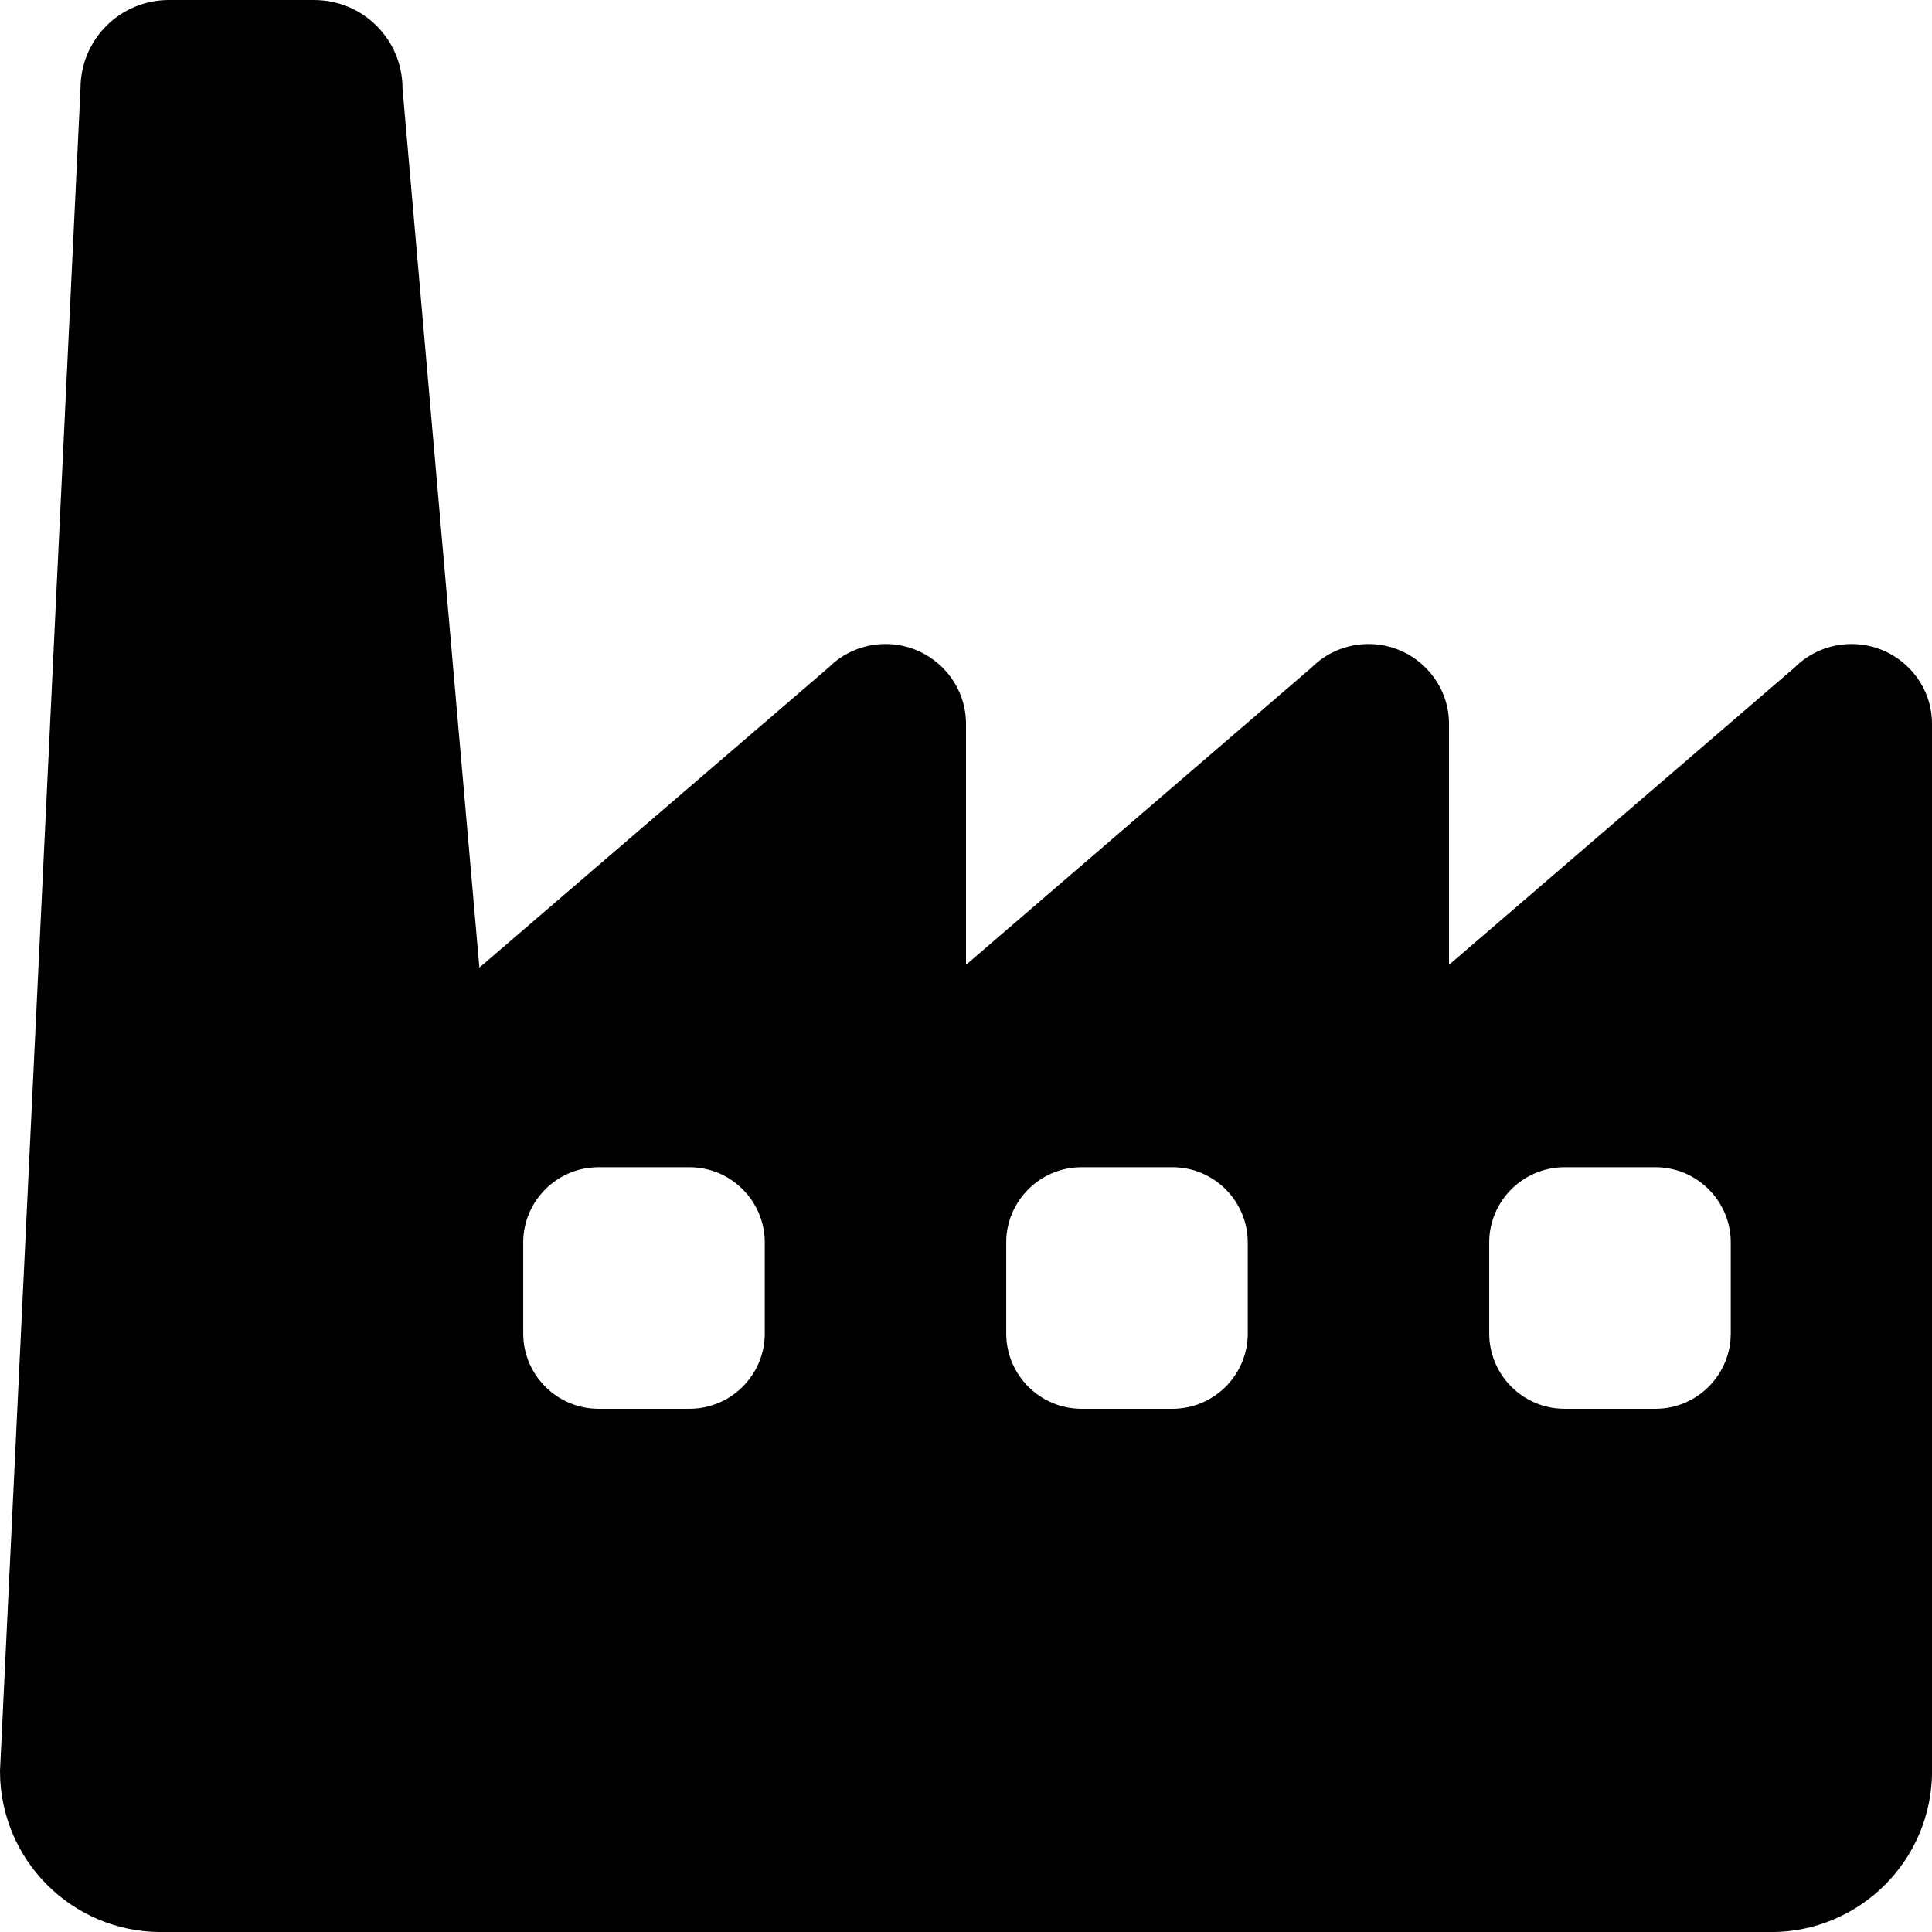 <?xml version="1.0" encoding="utf-8"?>
<!-- Generated by IcoMoon.io -->
<!DOCTYPE svg PUBLIC "-//W3C//DTD SVG 1.1//EN" "http://www.w3.org/Graphics/SVG/1.1/DTD/svg11.dtd">
<svg version="1.1" xmlns="http://www.w3.org/2000/svg" xmlns:xlink="http://www.w3.org/1999/xlink" width="32" height="32" viewBox="0 0 32 32">
<path d="M32 11.987c0-0.727-0.6-1.32-1.333-1.32-0.367 0-0.7 0.147-0.94 0.387l-5.727 4.927v-3.993c0-0.727-0.6-1.321-1.333-1.321-0.367 0-0.7 0.147-0.94 0.387l-5.727 4.927v-3.993c0-0.727-0.6-1.321-1.333-1.321-0.367 0-0.7 0.147-0.94 0.387l-5.787 4.973-1.273-14.56c0-0.813-0.653-1.467-1.467-1.467h-2.4c-0.813 0-1.467 0.653-1.467 1.467l-1.333 27.867c0 1.473 1.193 2.667 2.667 2.667h26.667c1.473 0 2.667-1.193 2.667-2.667l-0-17.347zM12.667 20.58v1.507c0 0.687-0.56 1.247-1.247 1.247h-1.507c-0.687-0-1.247-0.56-1.247-1.247v-1.507c0-0.687 0.56-1.247 1.247-1.247h1.507c0.687 0 1.247 0.56 1.247 1.247zM20.667 20.58v1.507c0 0.687-0.56 1.247-1.247 1.247h-1.507c-0.687-0-1.247-0.56-1.247-1.247v-1.507c0-0.687 0.56-1.247 1.247-1.247h1.507c0.687 0 1.247 0.56 1.247 1.247zM28.667 20.58v1.507c0 0.687-0.56 1.247-1.247 1.247h-1.507c-0.687-0-1.247-0.56-1.247-1.247v-1.507c0-0.687 0.56-1.247 1.247-1.247h1.507c0.687 0 1.247 0.56 1.247 1.247z"></path>
</svg>
